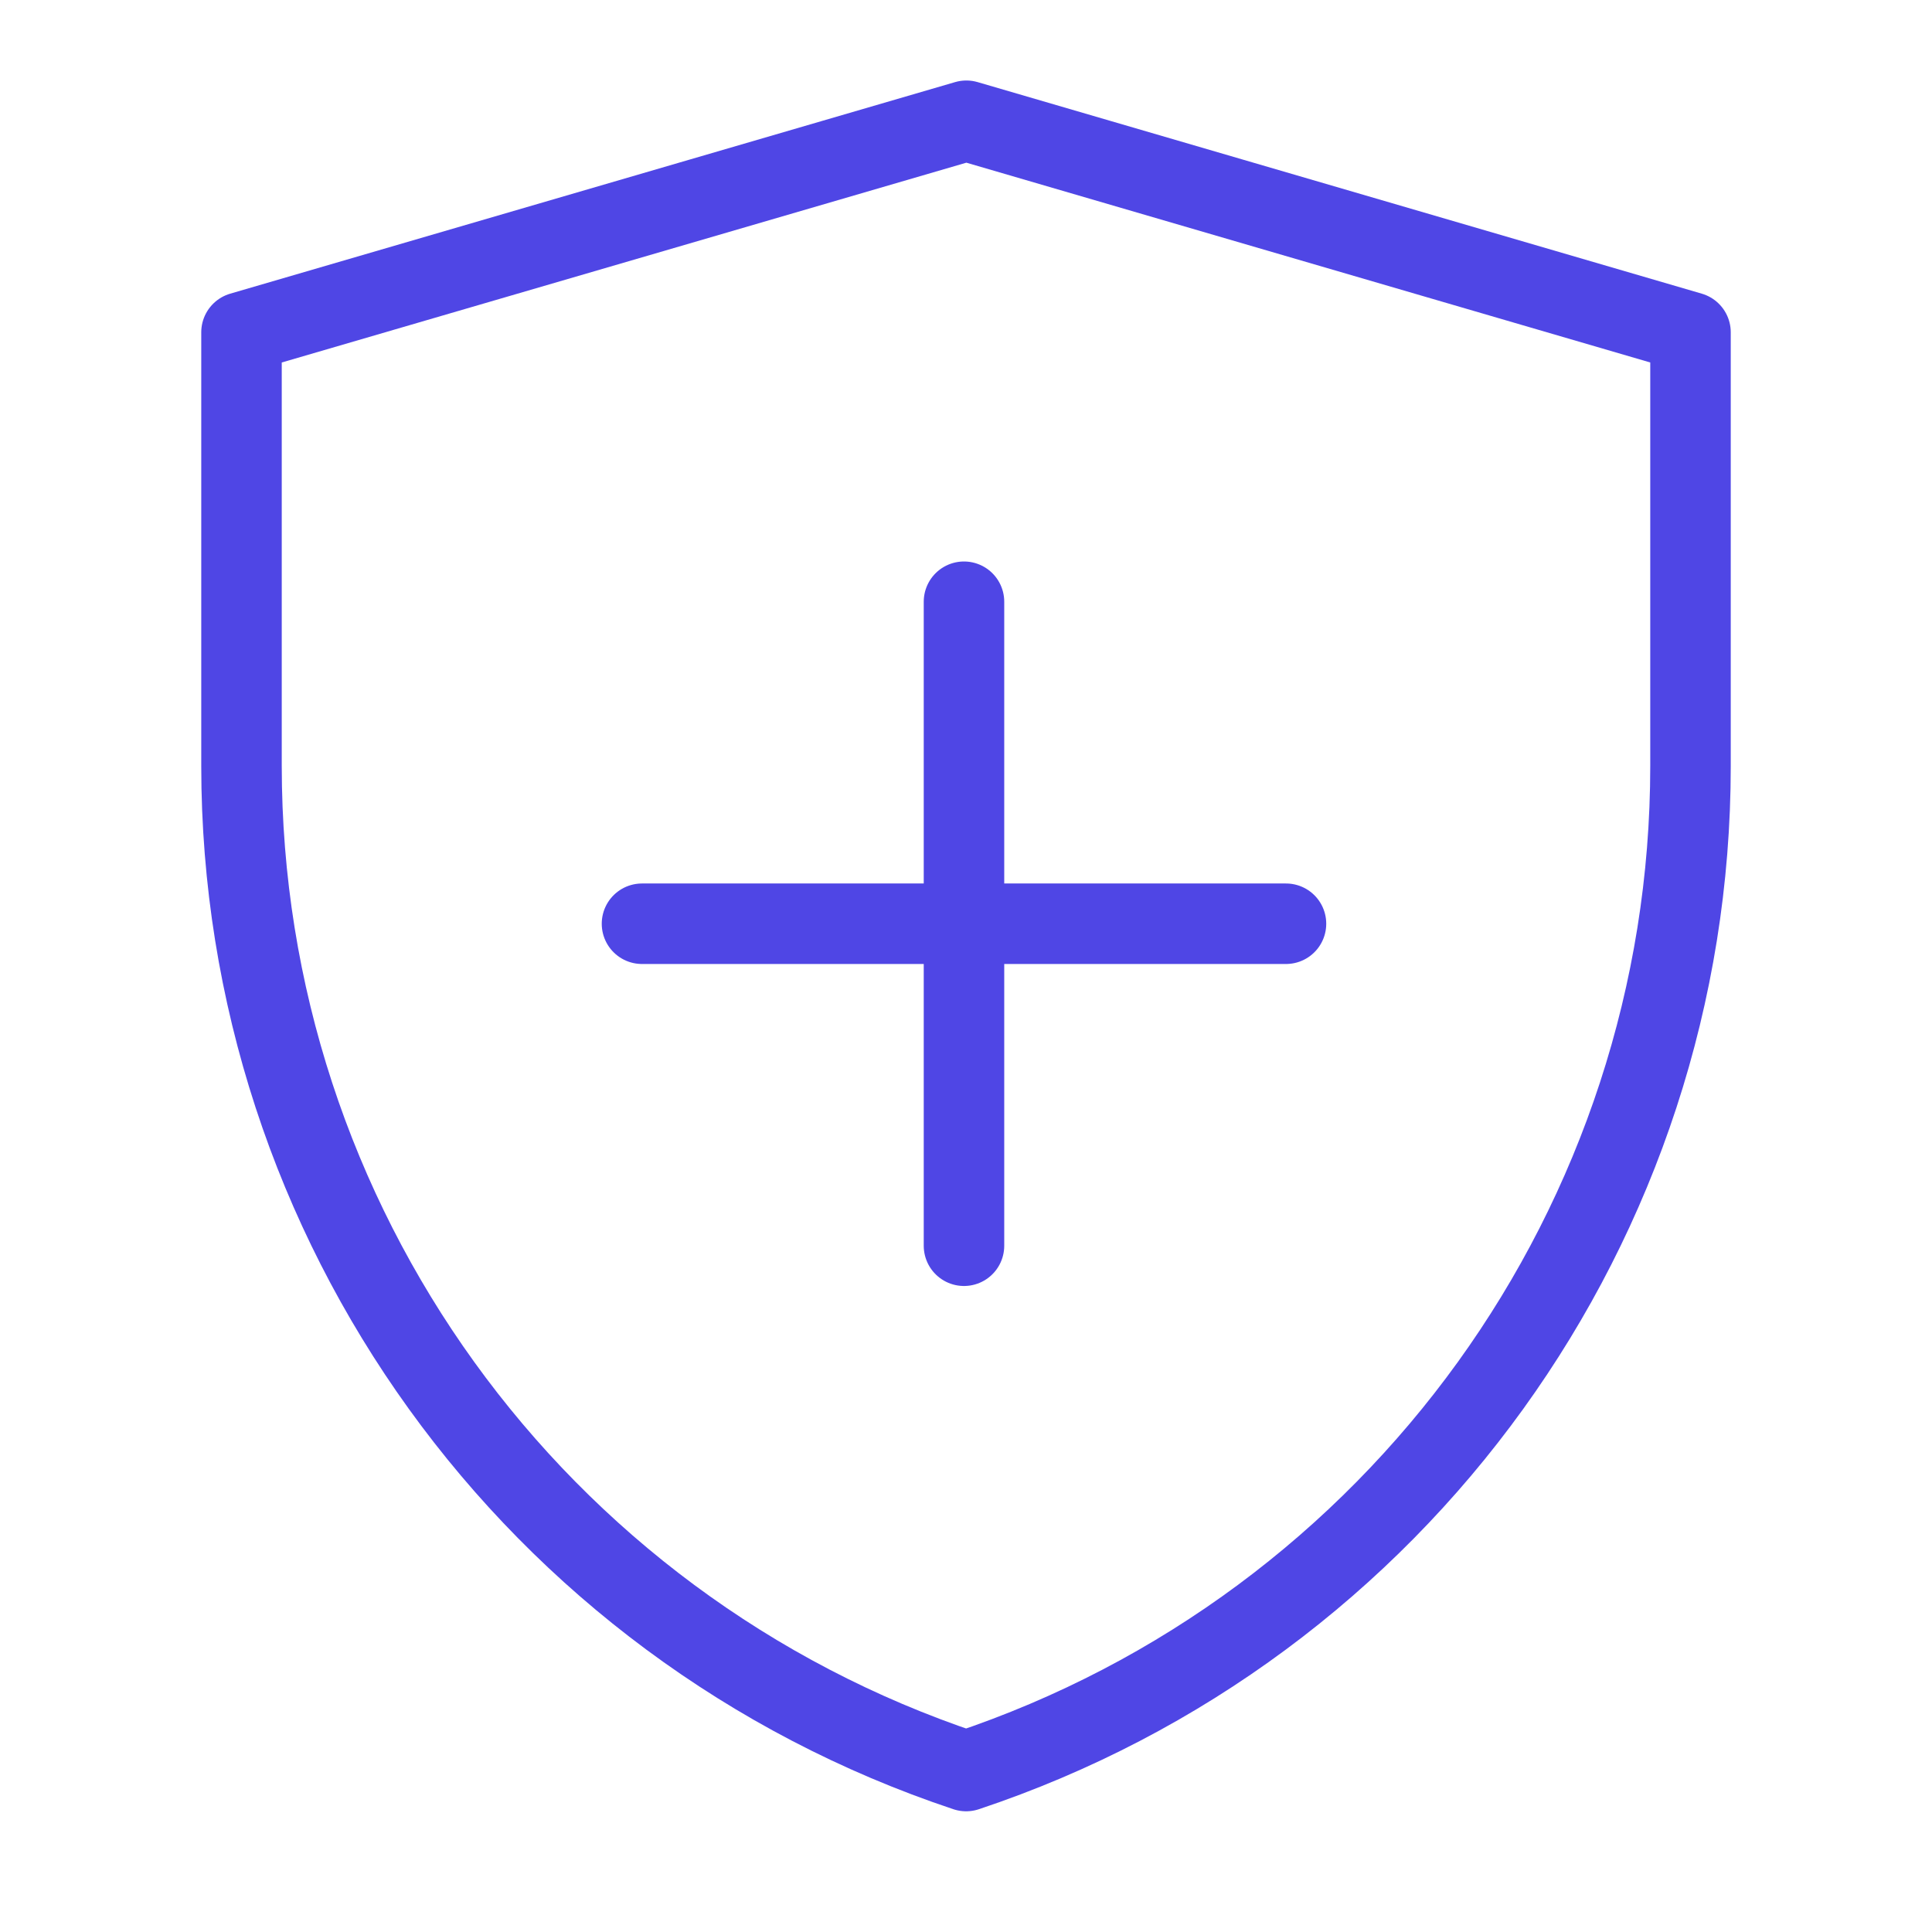 <?xml version="1.0" encoding="UTF-8"?><svg width="38" height="38" viewBox="0 0 48 48" fill="none" xmlns="http://www.w3.org/2000/svg"><path d="M6 8.256L24.009 3L42 8.256V19.034C42 30.362 34.75 40.419 24.003 44.001C13.252 40.419 6 30.36 6 19.029V8.256Z" fill="none" stroke="#4f46e5" stroke-width="2" stroke-linejoin="round"/><path d="M23.95 14.95V30.95" stroke="#4f46e5" stroke-width="2" stroke-linecap="round" stroke-linejoin="round"/><path d="M15.95 22.95H31.95" stroke="#4f46e5" stroke-width="2" stroke-linecap="round" stroke-linejoin="round"/></svg>